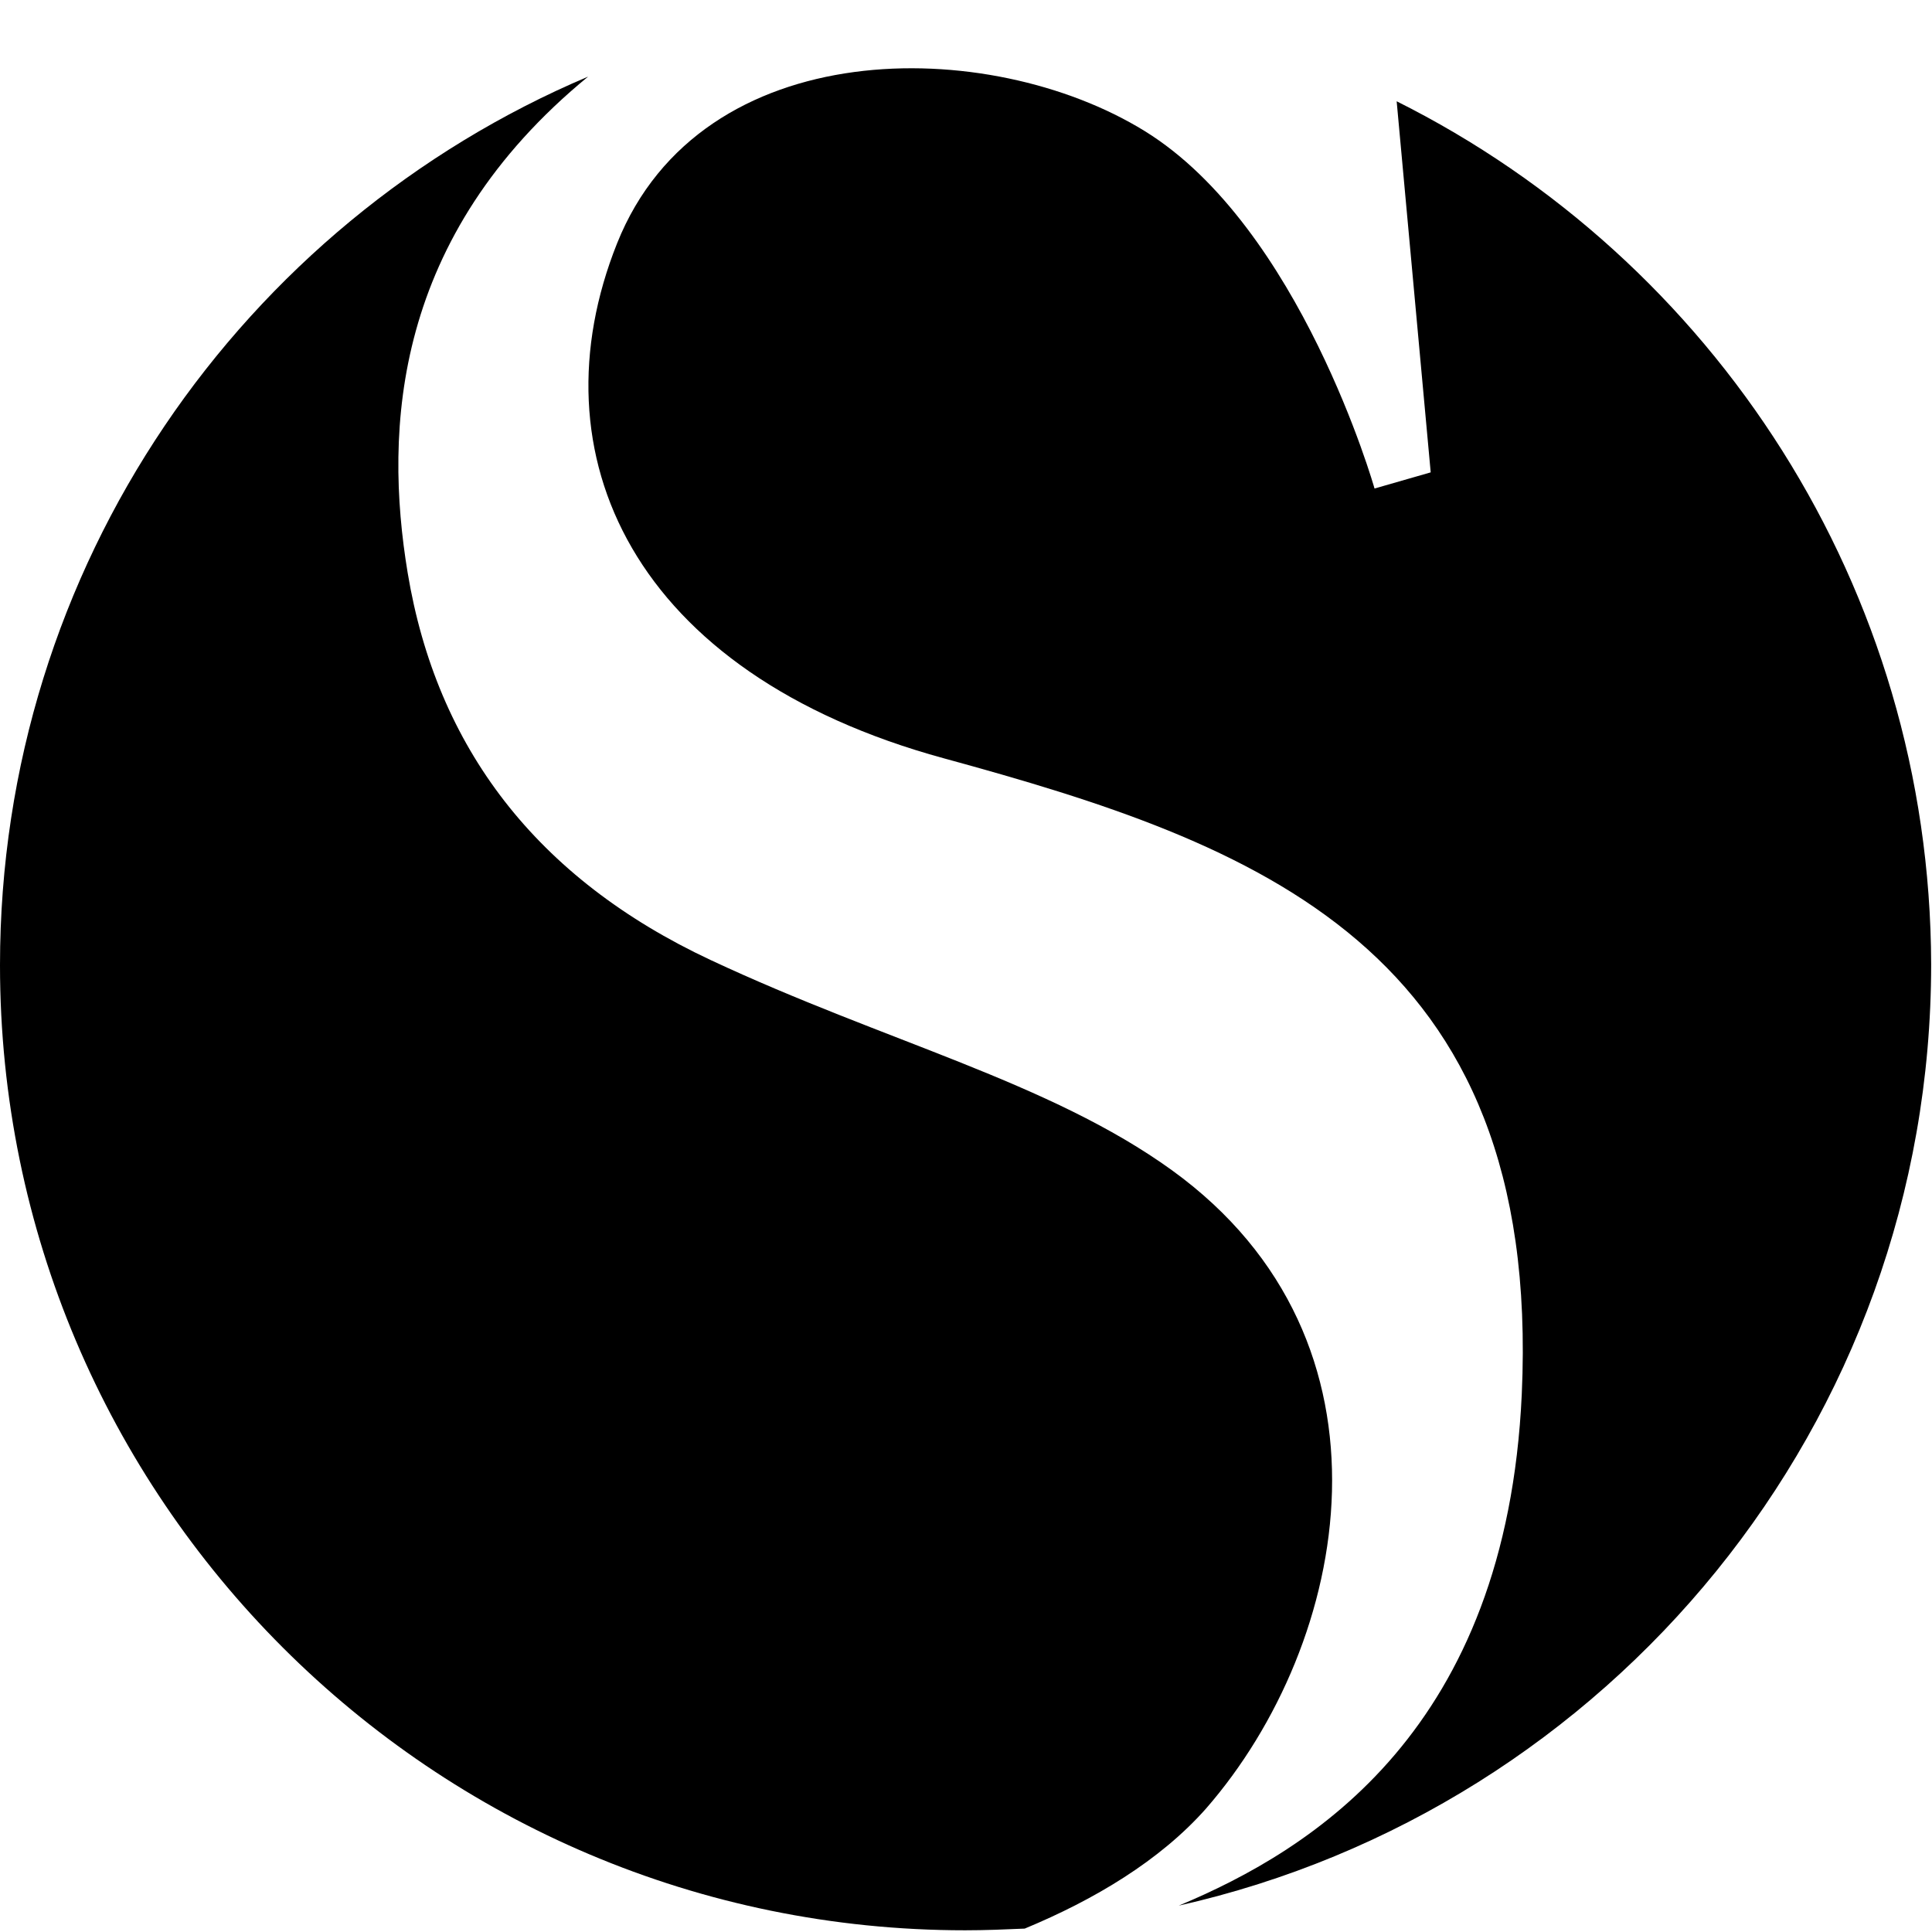 <svg xmlns="http://www.w3.org/2000/svg" viewBox="0 0 384 384"><path d="M203.672 383.324c13.871-5.754 26.898-13.535 36.031-23.851 28.758-32.989 40.262-92.871-6.766-126.875-24.359-17.59-57.007-25.543-91.687-41.782-34.676-16.238-54.469-42.293-60.223-76.968-4.734-28.59-2.875-66.82 35.864-98.621C48.21 44.32 0 112.492 0 191.832 0 297.727 85.934 383.66 191.832 383.66c4.059 0 7.95-.168 11.84-.336zm0 0"/><path d="M277.598 20.129l6.765 73.758-11.164 3.21s-14.719-51.929-45.676-71.046C196.566 6.938 139.391 6.43 122.645 48.379c-16.75 41.953 3.043 85.43 64.957 102.344 61.914 16.918 118.921 37.386 114.863 126.367-3.047 66.648-41.445 90.5-68.176 101.668 85.598-19.285 149.543-95.75 149.543-187.098-.172-74.937-43.309-140.066-106.234-171.531zm0 0"/></svg>